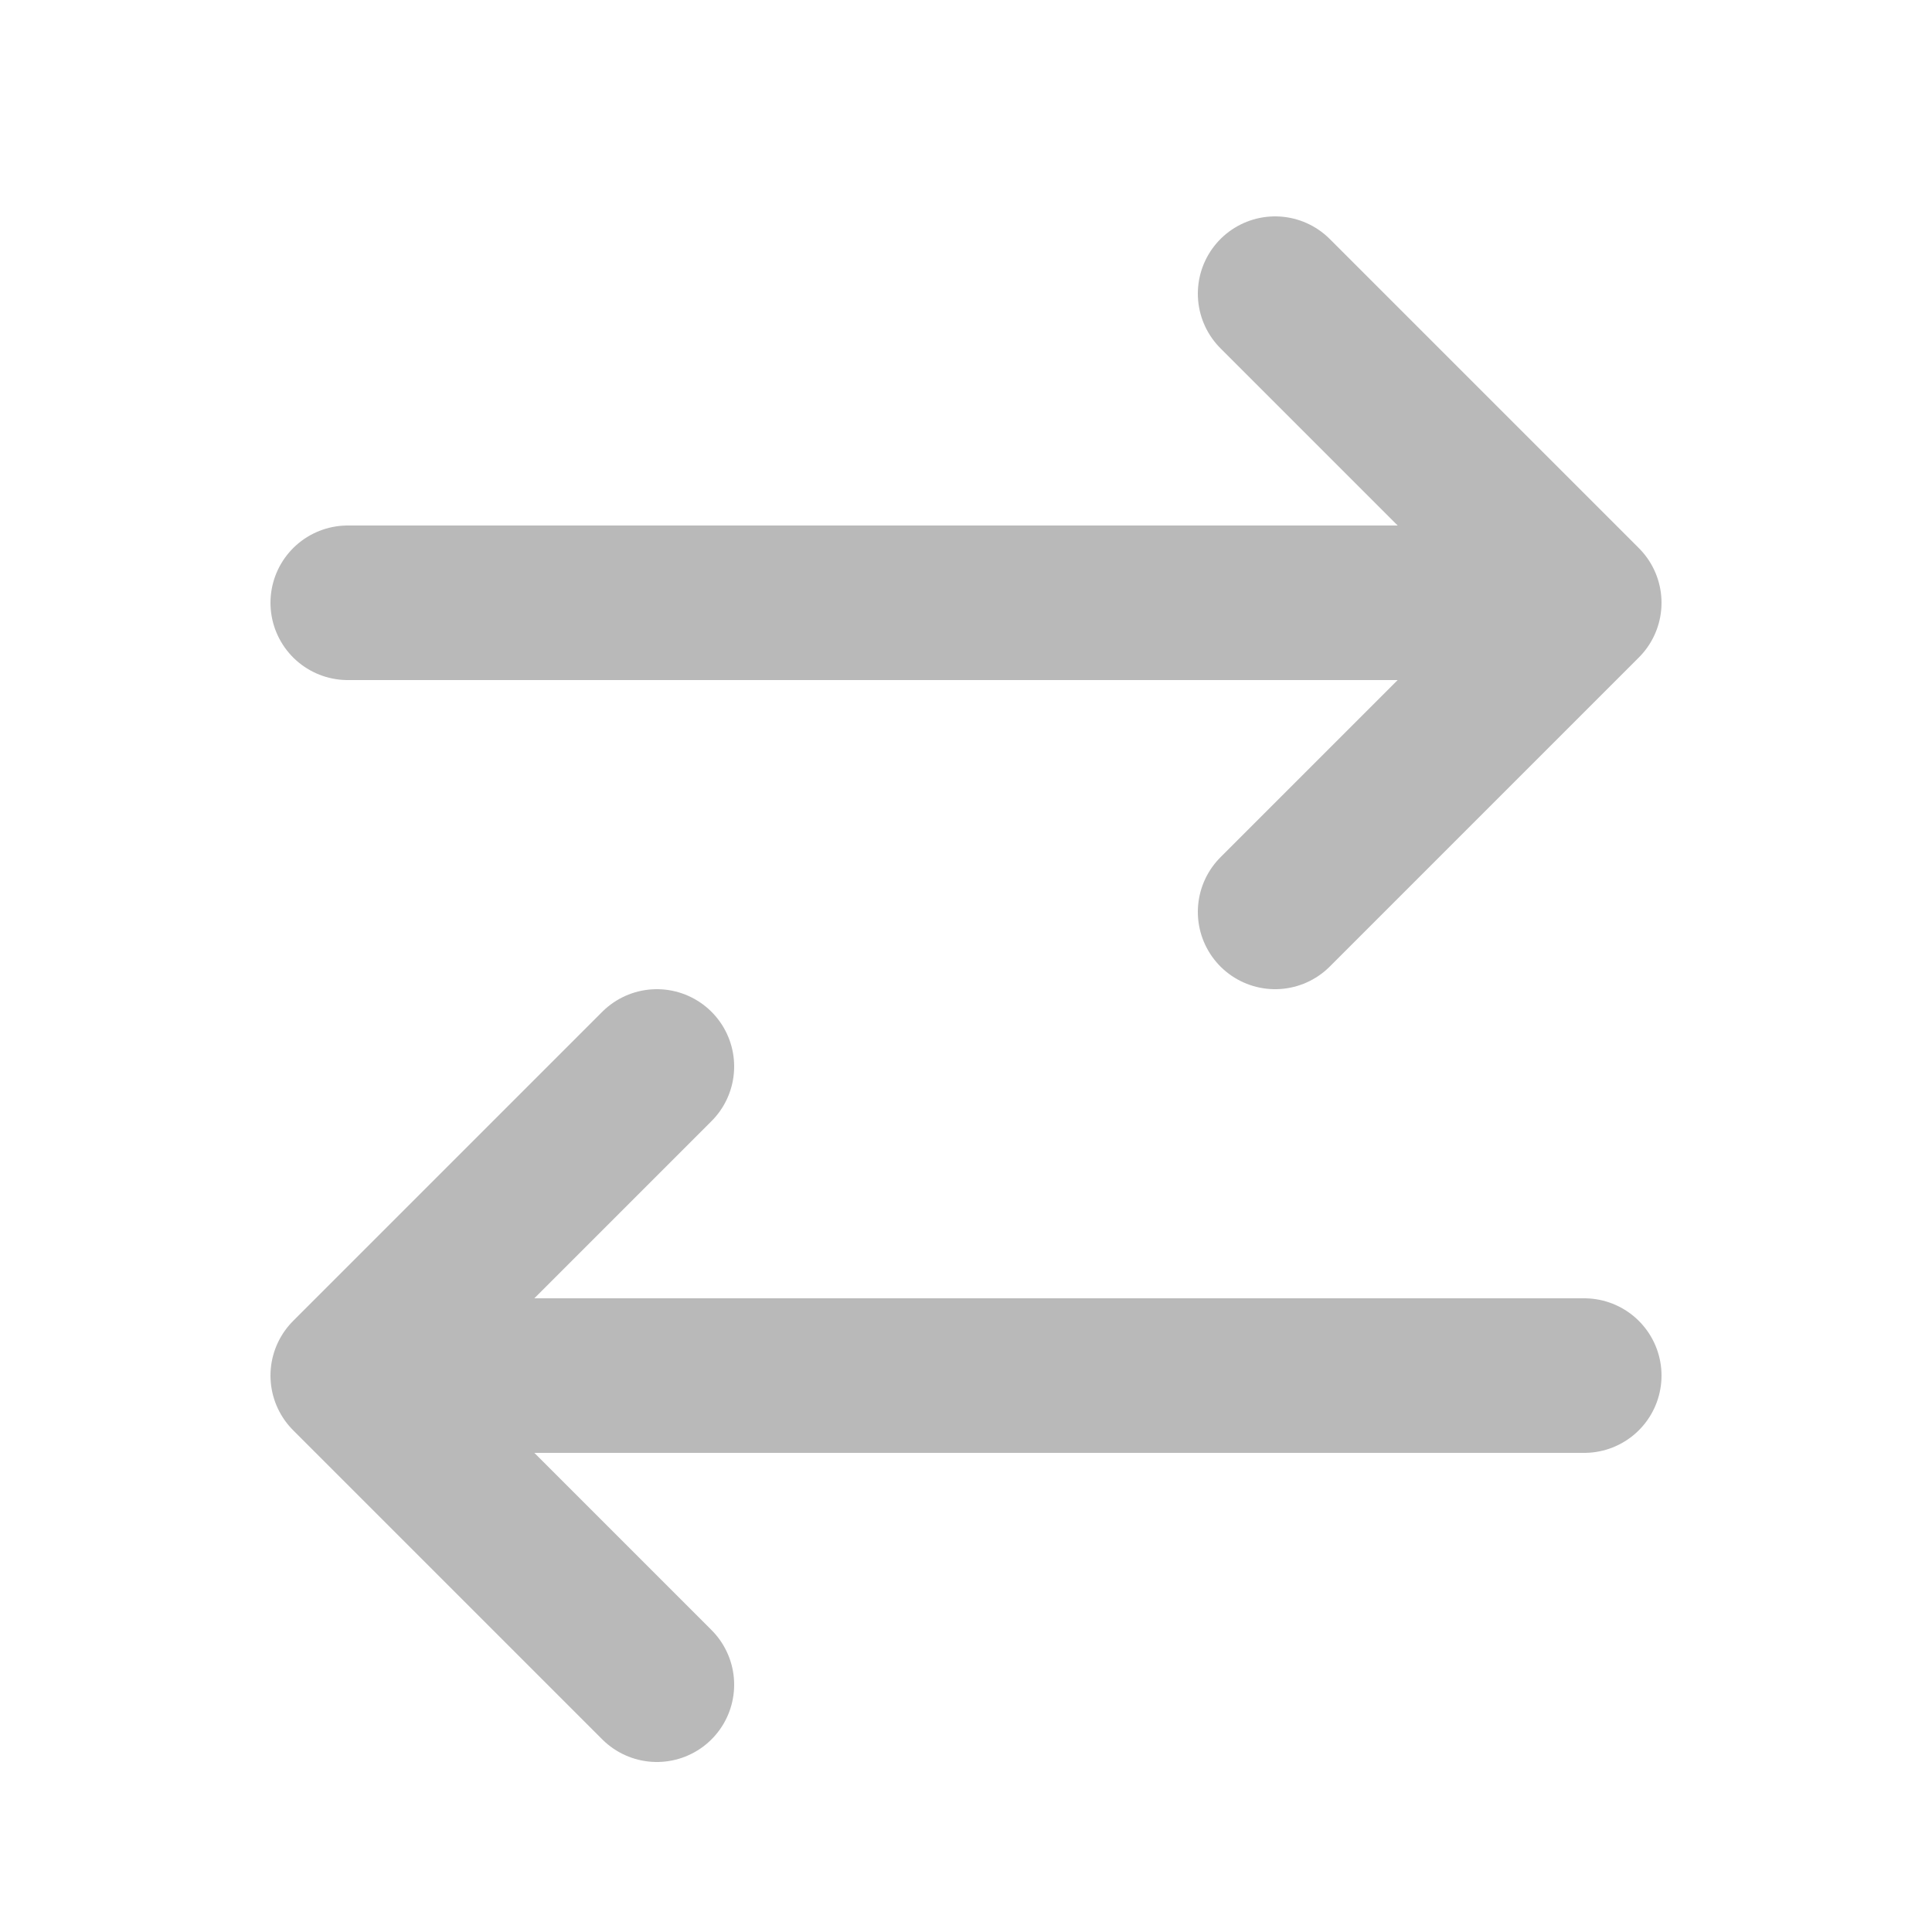 <svg width="25" height="25" viewBox="0 0 25 25" fill="none" xmlns="http://www.w3.org/2000/svg">
<path d="M20.5 17.8H4.5M4.5 17.8L8.5 13.8M4.5 17.8L8.5 21.8M4.5 7.8H20.5M20.5 7.8L16.5 3.8M20.5 7.8L16.5 11.8" stroke="#808080" stroke-opacity="0.55" stroke-width="2" stroke-linecap="round" stroke-linejoin="round"/>
</svg>
